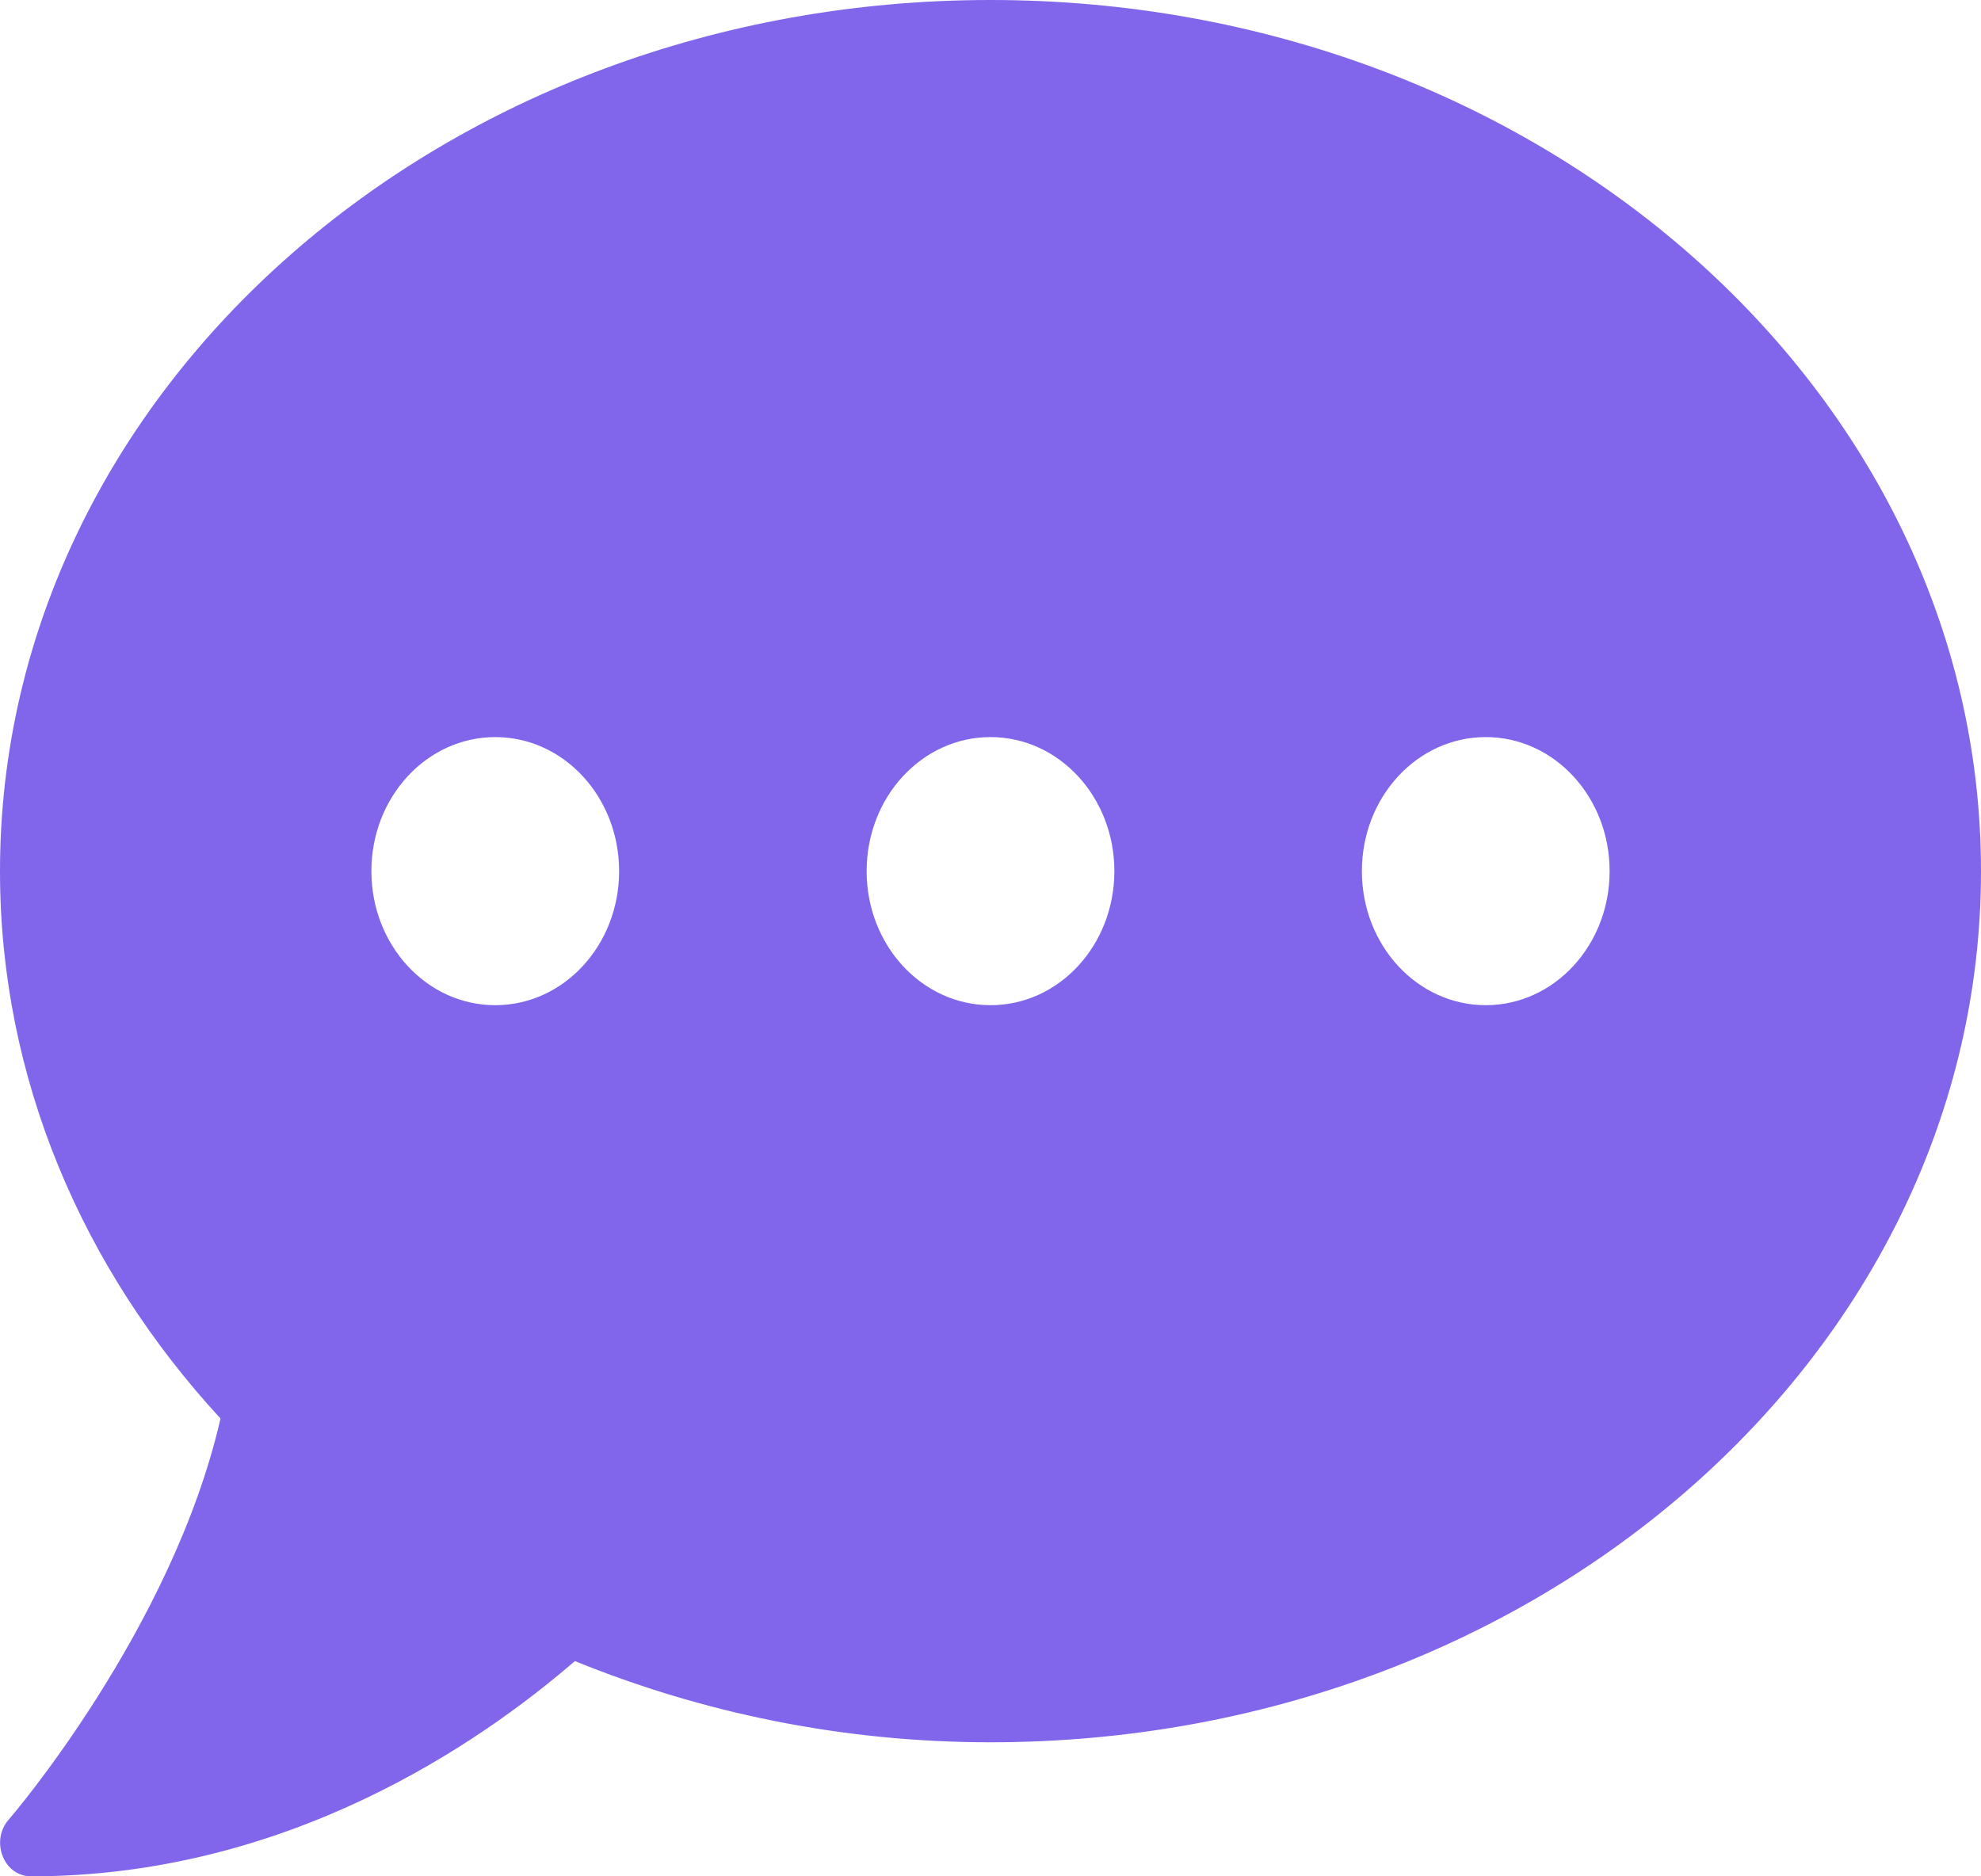 <svg width="19" height="18" viewBox="0 0 19 18" fill="none" xmlns="http://www.w3.org/2000/svg">
<path d="M9.5 0C4.253 0 0 3.741 0 8.357C0 10.35 0.794 12.174 2.115 13.608C1.651 15.633 0.1 17.438 0.082 17.458C0 17.55 -0.022 17.687 0.026 17.807C0.074 17.928 0.178 18 0.297 18C2.757 18 4.602 16.722 5.514 15.935C6.728 16.429 8.075 16.714 9.5 16.714C14.747 16.714 19 12.974 19 8.357C19 3.741 14.747 0 9.5 0ZM4.75 9.643C4.093 9.643 3.562 9.068 3.562 8.357C3.562 7.646 4.093 7.071 4.75 7.071C5.407 7.071 5.938 7.646 5.938 8.357C5.938 9.068 5.407 9.643 4.75 9.643ZM9.5 9.643C8.843 9.643 8.312 9.068 8.312 8.357C8.312 7.646 8.843 7.071 9.5 7.071C10.157 7.071 10.688 7.646 10.688 8.357C10.688 9.068 10.157 9.643 9.5 9.643ZM14.25 9.643C13.593 9.643 13.062 9.068 13.062 8.357C13.062 7.646 13.593 7.071 14.25 7.071C14.907 7.071 15.438 7.646 15.438 8.357C15.438 9.068 14.907 9.643 14.25 9.643Z" fill="#8165EA"/>
</svg>
